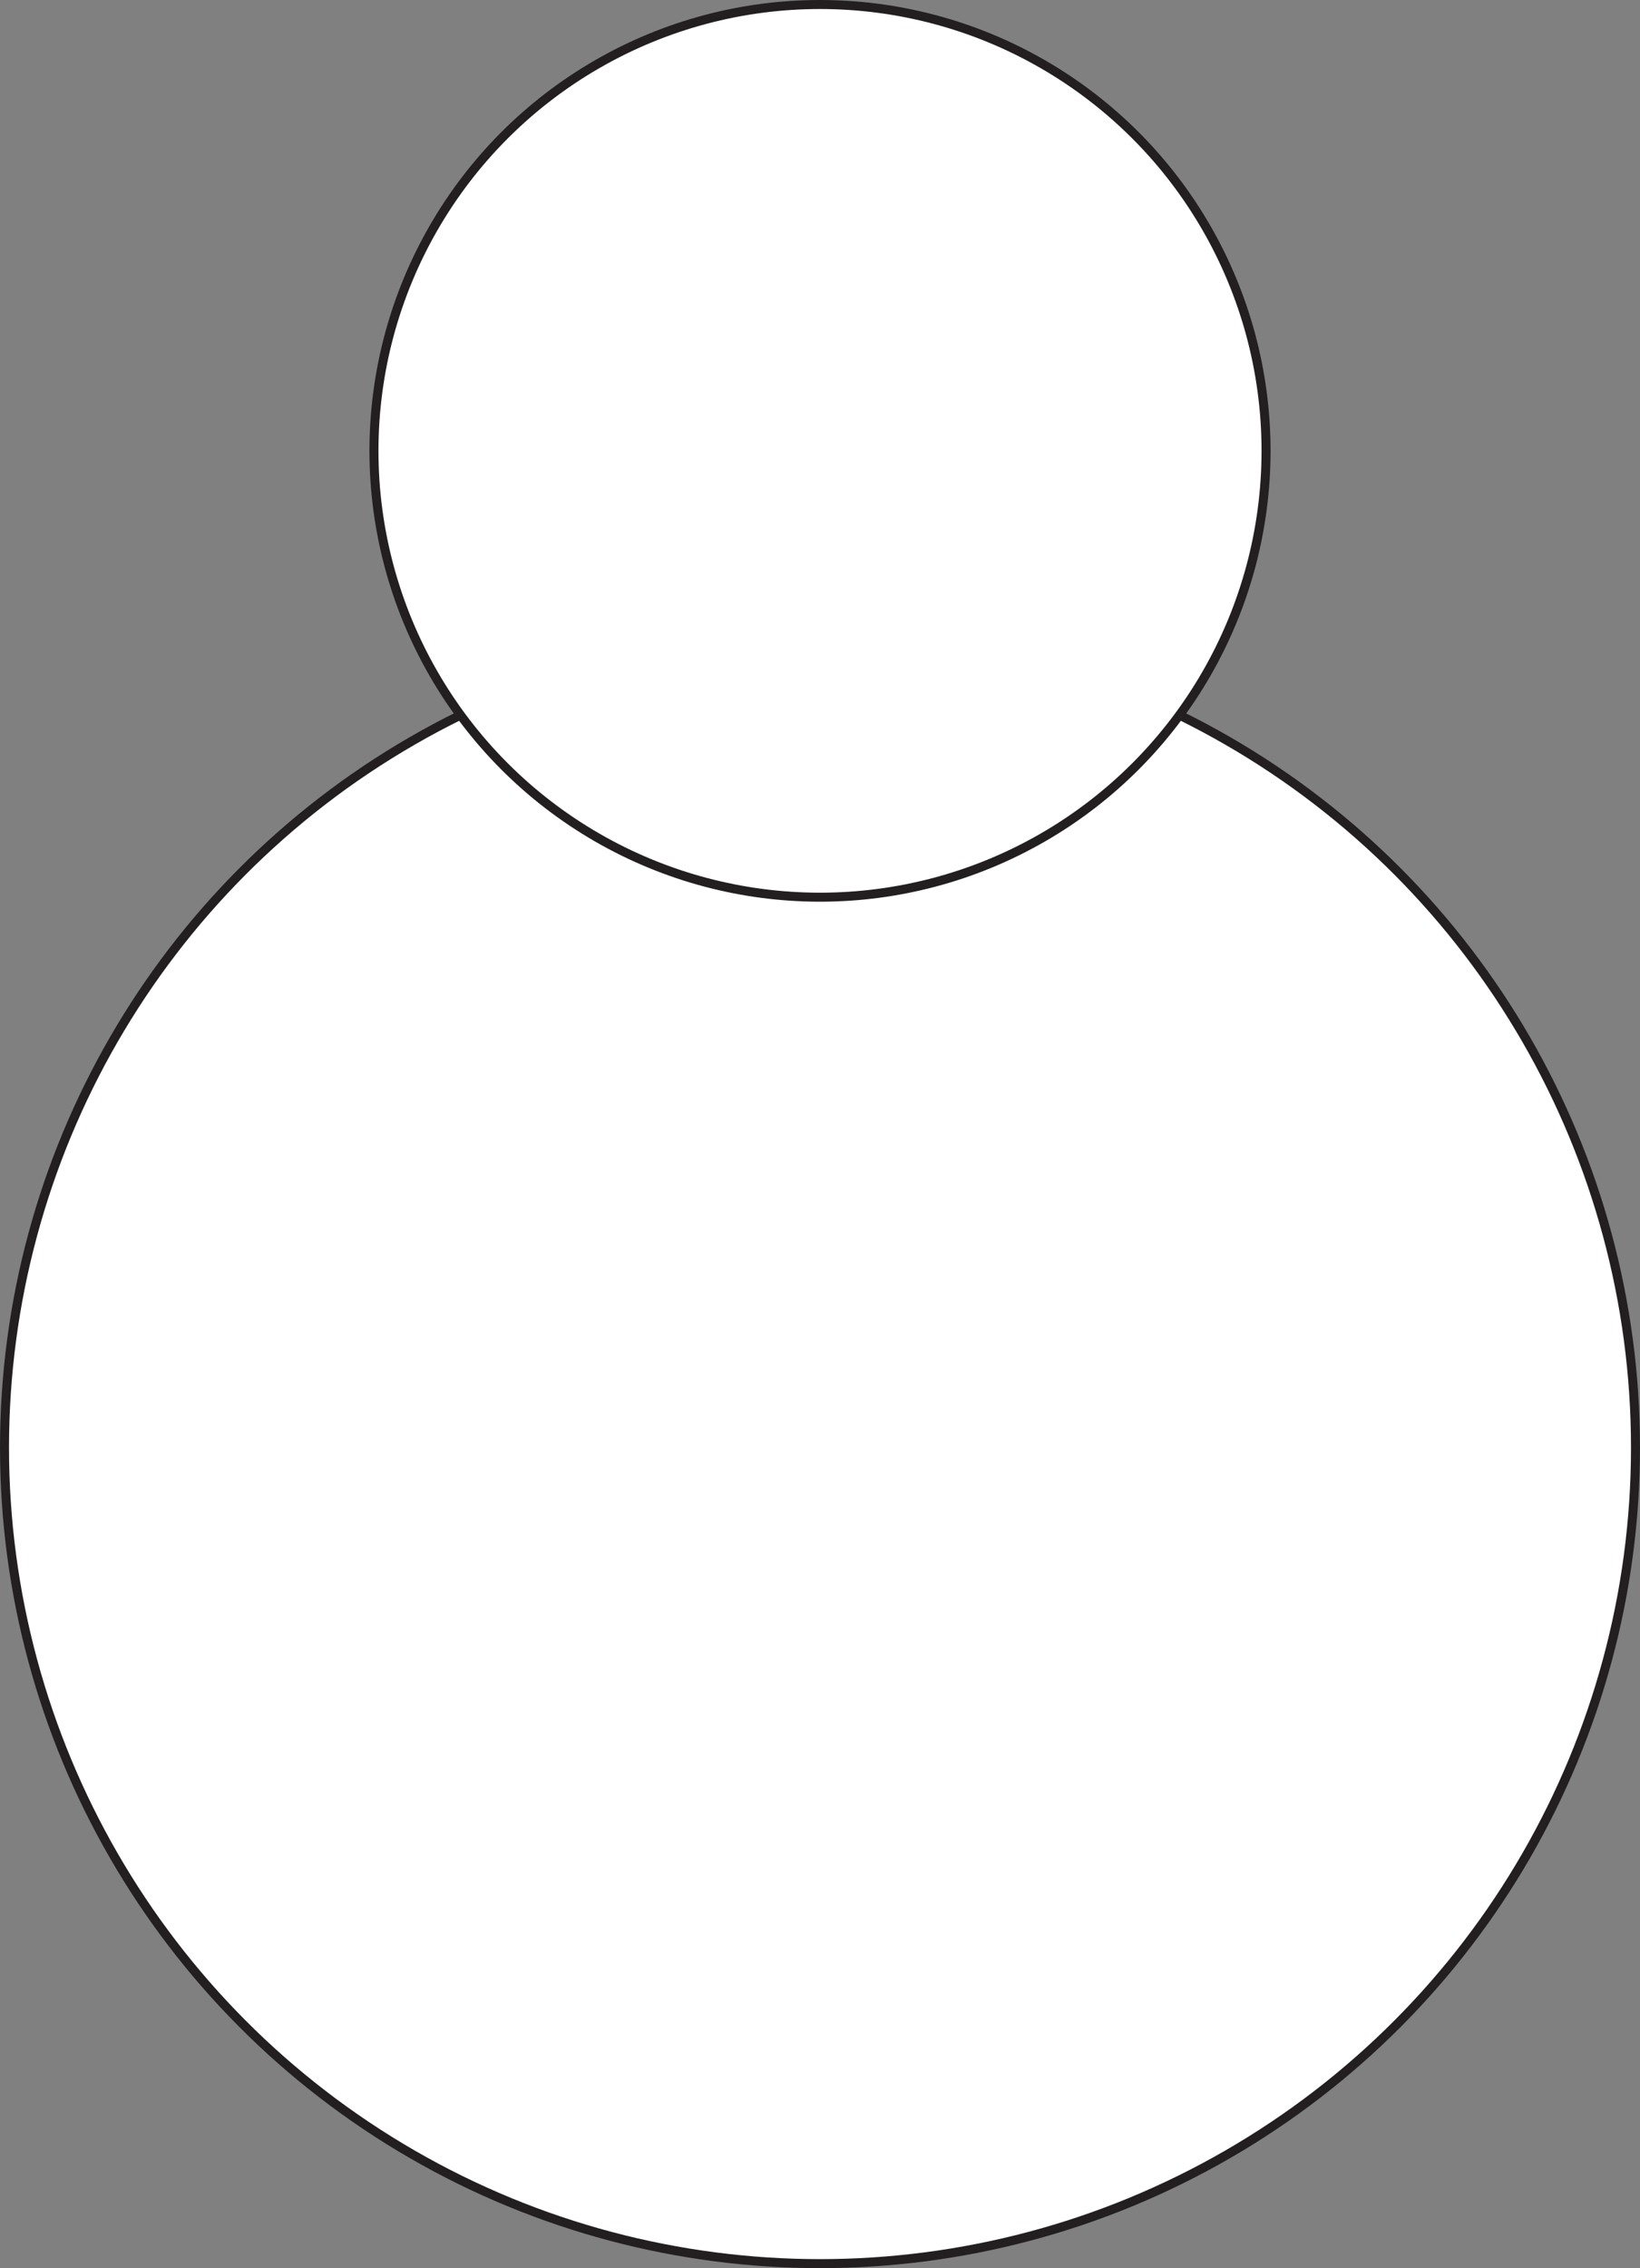 <svg xmlns="http://www.w3.org/2000/svg" viewBox="0 0 182 251.54"><rect x="0" y="0" width="182" height="251.54" fill="#808080" stroke="none"/><defs><style>.cls-1{fill:#fff;stroke:#231f20;stroke-miterlimit:10;}</style></defs><g id="Layer_2" data-name="Layer 2"><g id="Layer_1-2" data-name="Layer 1"><circle class="cls-1" cx="91" cy="160.54" r="90.5"/><circle class="cls-1" cx="91" cy="50" r="49.5"/></g></g></svg>
